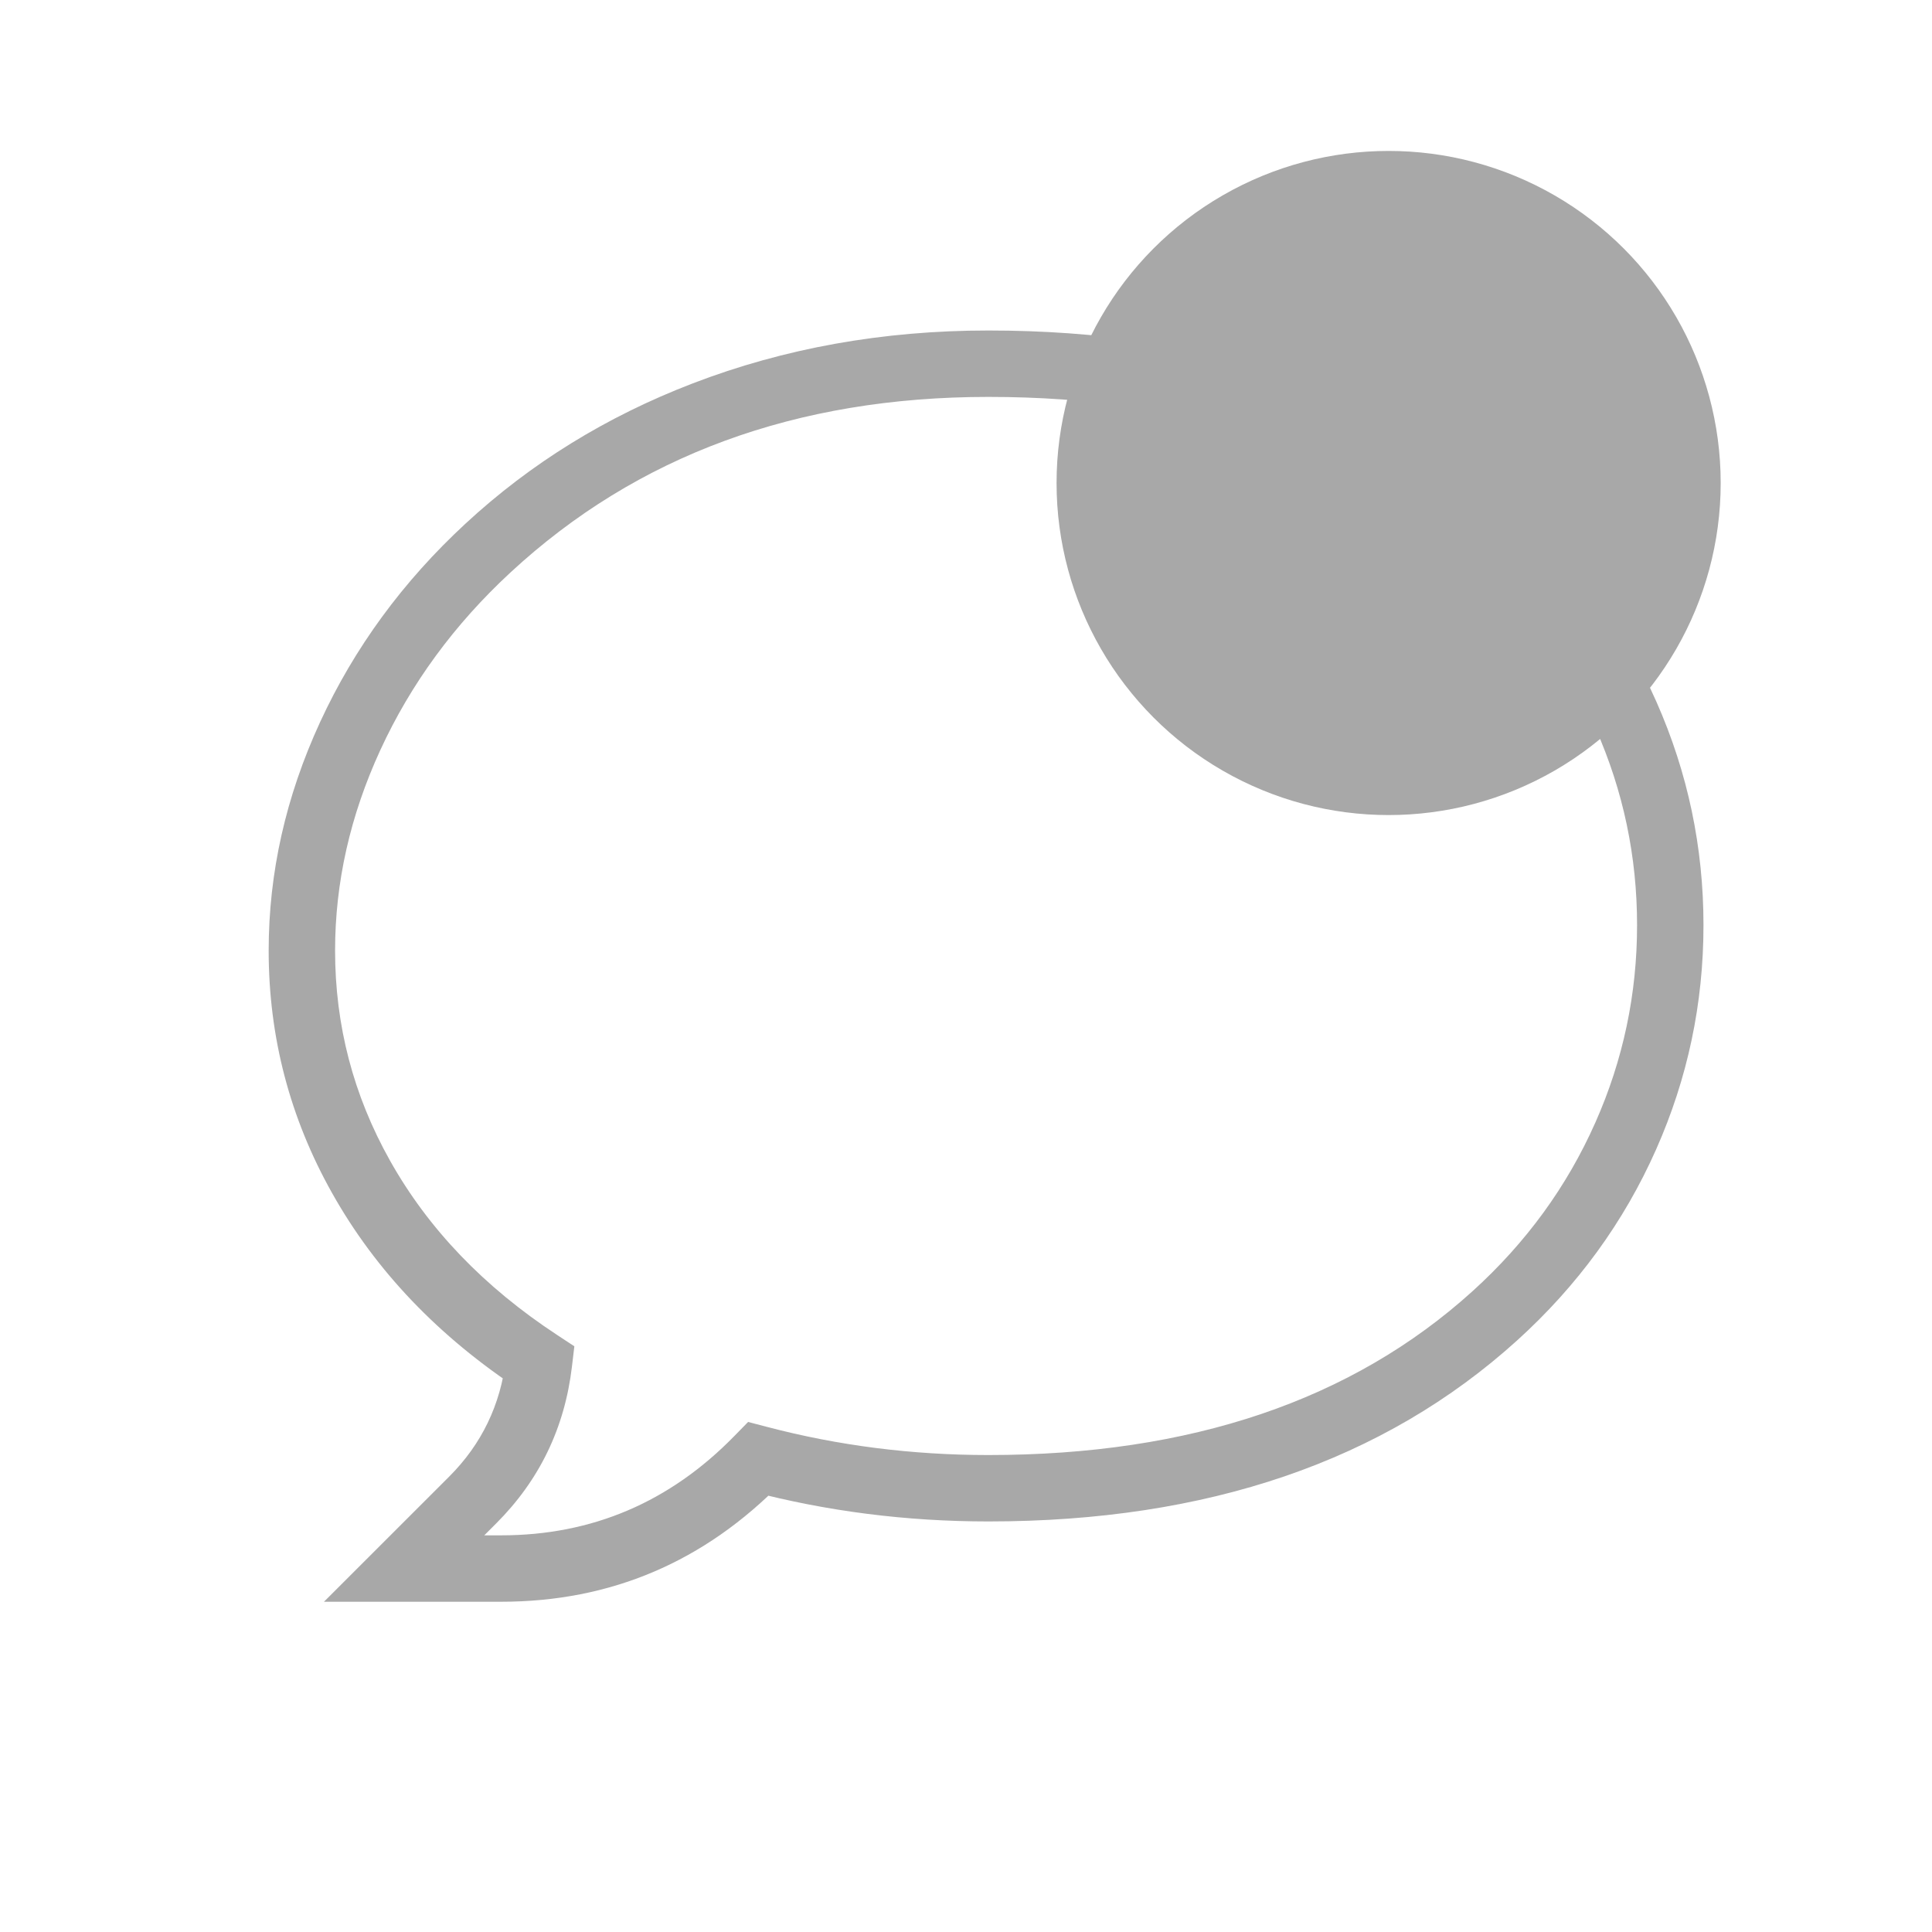 <svg xmlns="http://www.w3.org/2000/svg" xmlns:xlink="http://www.w3.org/1999/xlink" fill="none" version="1.1" width="32" height="32" viewBox="0 0 32 32"><g style="mix-blend-mode:passthrough"><g><g style="mix-blend-mode:passthrough"><g><g style="mix-blend-mode:passthrough"></g><g style="mix-blend-mode:passthrough"><g><g style="mix-blend-mode:passthrough"><path d="M28.215,15.323Q28.215,17.268,27.431,19.037Q26.631,20.841,25.128,22.202Q21.817,25.2,16.371,25.2Q14.333,25.2,12.421,24.697L12.561,24.165L12.955,24.549Q11.023,26.53,8.3,26.53L5.366,26.53L7.441,24.456Q8.245,23.652,8.381,22.507L8.927,22.572L8.625,23.032Q6.584,21.692,5.501,19.762Q4.45,17.891,4.45,15.745Q4.45,13.81,5.301,11.962Q6.153,10.113,7.71,8.673Q9.33,7.174,11.469,6.352Q13.753,5.474,16.371,5.474Q21.839,5.474,25.144,8.47Q26.642,9.827,27.437,11.627Q28.215,13.387,28.215,15.323ZM27.115,15.323Q27.115,13.619,26.431,12.071Q25.73,10.485,24.406,9.285Q21.414,6.574,16.371,6.574Q11.598,6.574,8.457,9.48Q7.06,10.772,6.3,12.422Q5.55,14.051,5.55,15.745Q5.55,17.603,6.46,19.224Q7.412,20.92,9.229,22.112L9.513,22.299L9.473,22.637Q9.292,24.16,8.218,25.233L7.083,26.369L6.694,25.98L6.694,25.43L8.3,25.43Q10.56,25.43,12.167,23.781L12.391,23.552L12.701,23.633Q14.475,24.1,16.371,24.1Q21.393,24.1,24.39,21.386Q25.72,20.182,26.425,18.591Q27.115,17.035,27.115,15.323Z" fill="#A8A8A8" fill-opacity="1"/></g></g></g></g></g><g style="mix-blend-mode:passthrough"><ellipse cx="23" cy="8" rx="5" ry="5" fill="#A8A8A8" fill-opacity="1"/><ellipse cx="23" cy="8" rx="5" ry="5" fill-opacity="0" stroke-opacity="1" stroke="#A8A8A8" stroke-width="1" fill="none" stroke-dasharray=""/></g></g></g></svg>